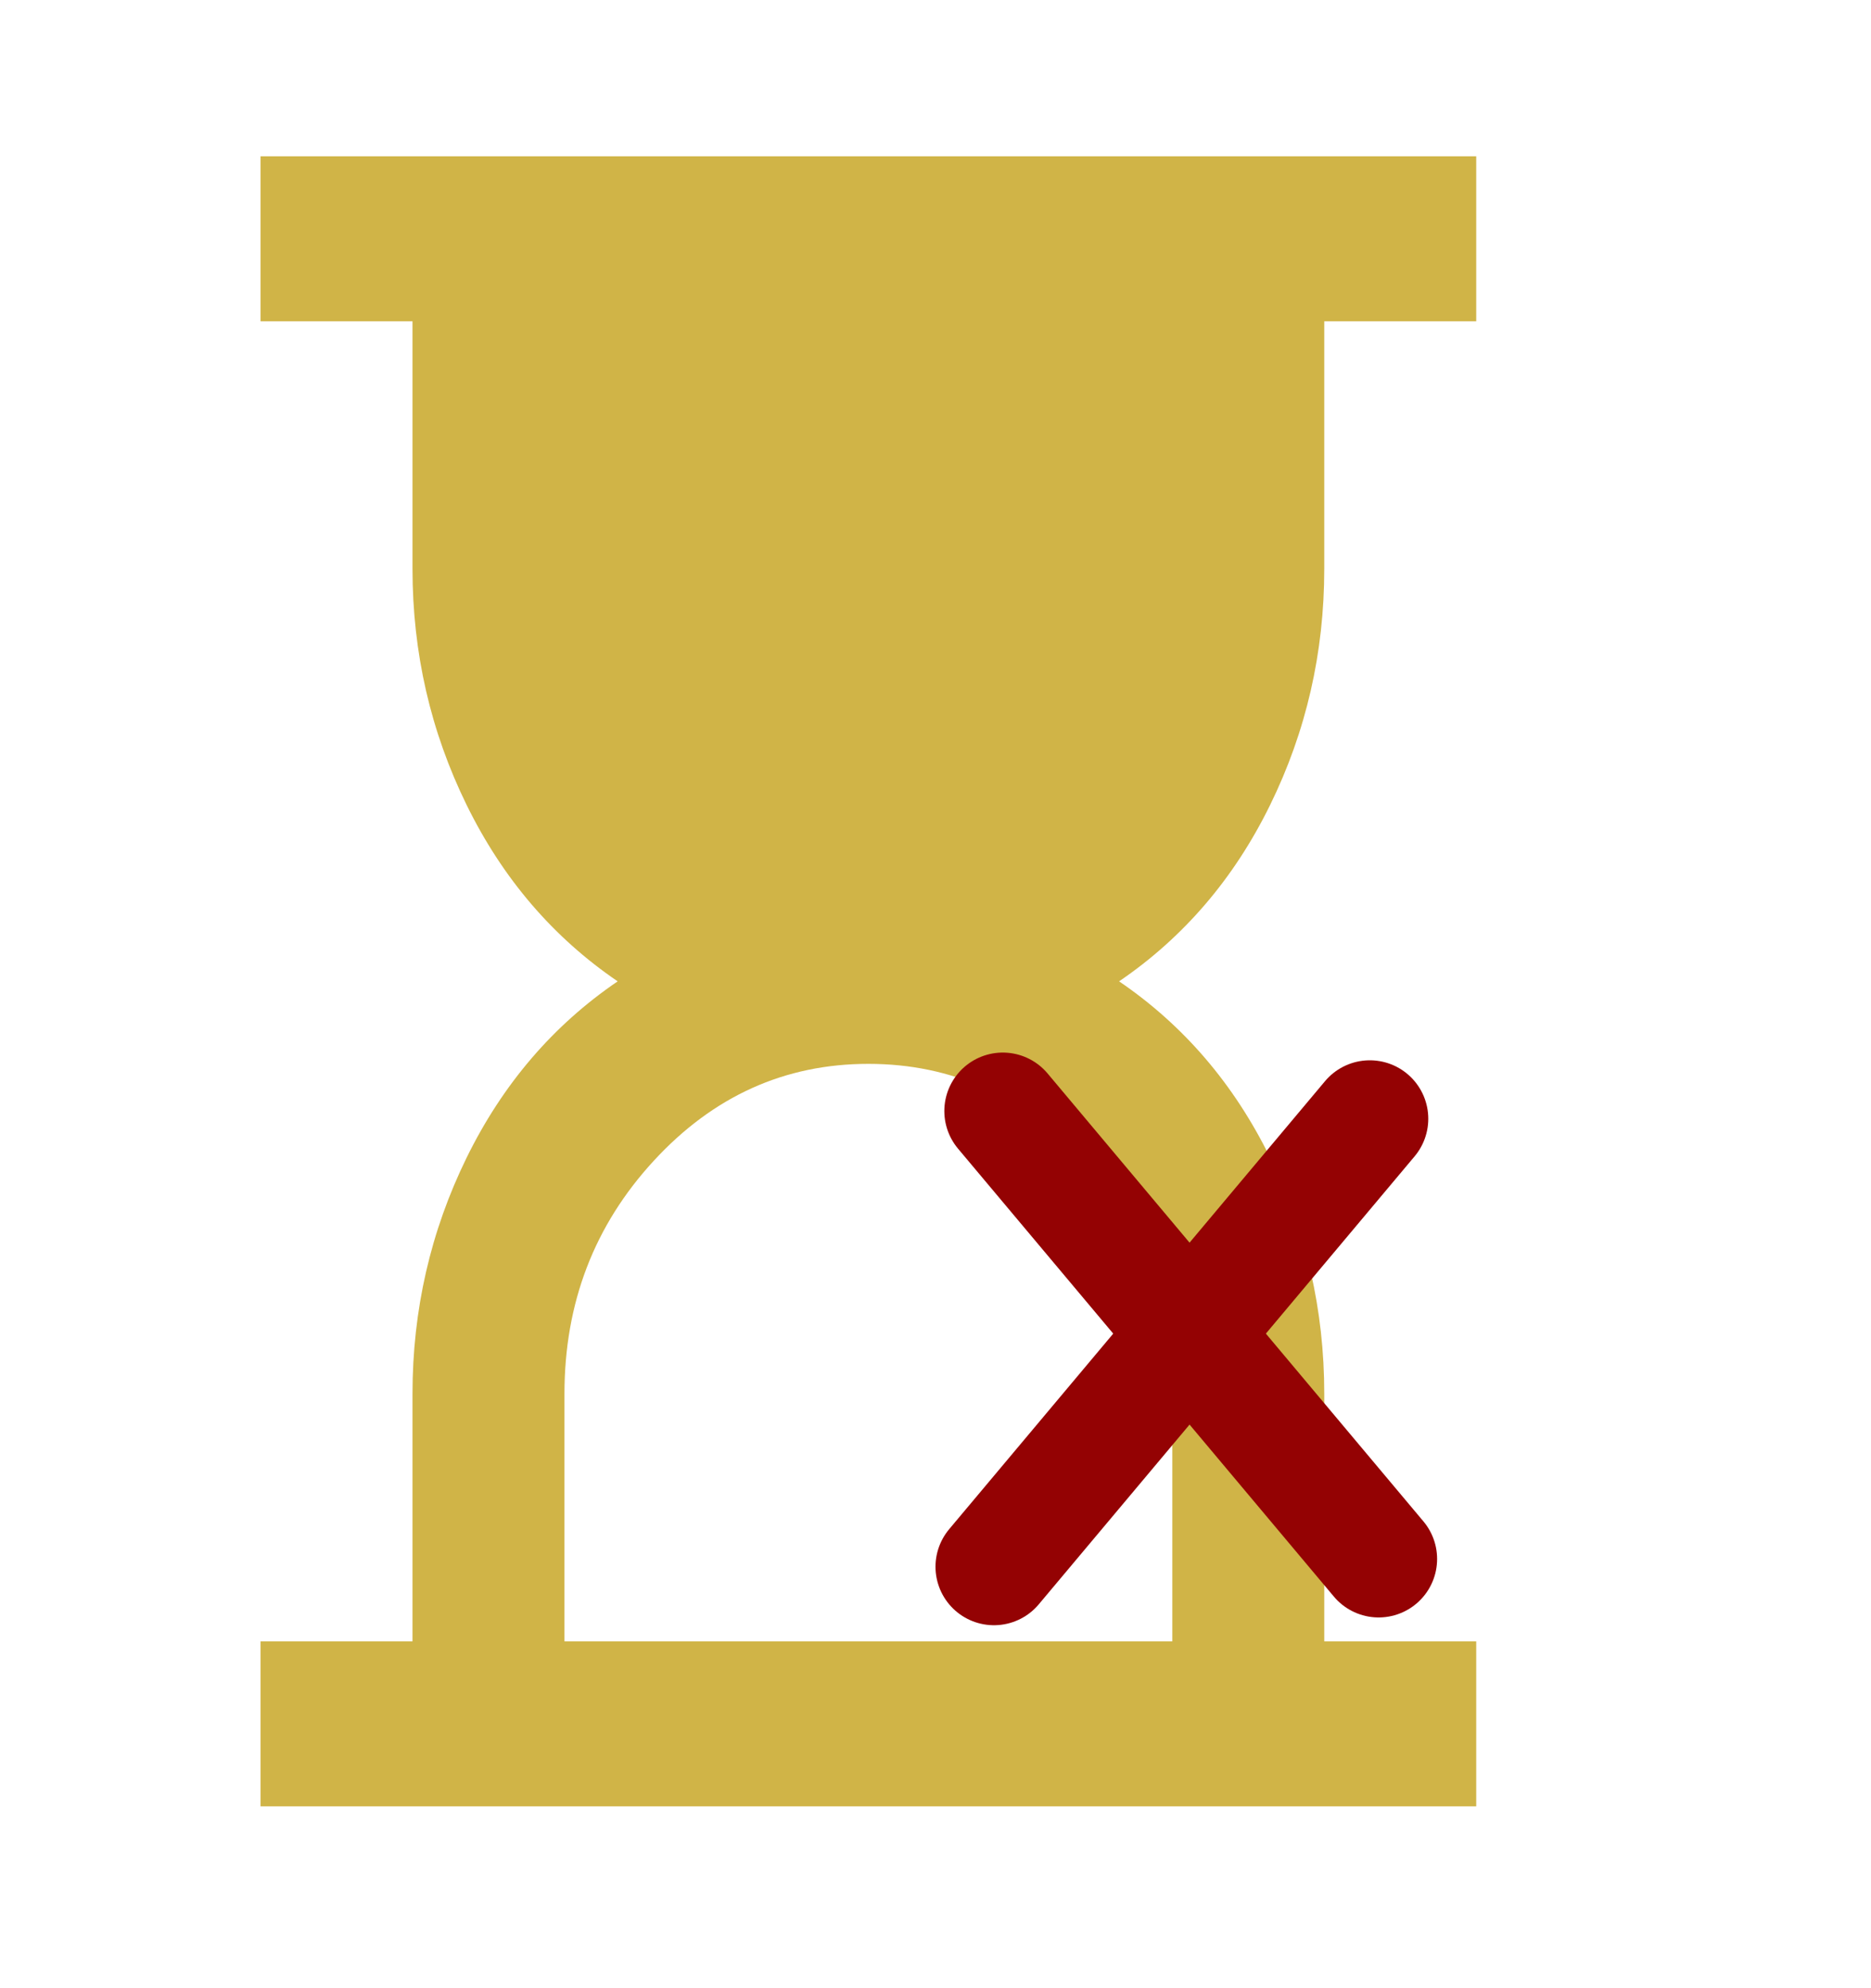 <svg width="32" height="34" viewBox="0 0 32 34" fill="none" xmlns="http://www.w3.org/2000/svg">
<path d="M9.654 28.069H20.05V23.836C20.05 22.284 19.541 20.956 18.523 19.851C17.505 18.745 16.282 18.193 14.852 18.193C13.423 18.193 12.199 18.745 11.181 19.851C10.163 20.956 9.654 22.284 9.654 23.836V28.069ZM4.456 30.891V28.069H7.055V23.836C7.055 22.402 7.364 21.056 7.981 19.797C8.598 18.54 9.459 17.534 10.564 16.782C9.459 16.029 8.598 15.024 7.981 13.766C7.364 12.508 7.055 11.162 7.055 9.727V5.495H4.456V2.673H25.248V5.495H22.649V9.727C22.649 11.162 22.34 12.508 21.723 13.766C21.106 15.024 20.245 16.029 19.14 16.782C20.245 17.534 21.106 18.54 21.723 19.797C22.34 21.056 22.649 22.402 22.649 23.836V28.069H25.248V30.891H4.456Z" fill="#D0B447"/>
<path d="M17 26.793L23.428 19.132" stroke="#940203" stroke-width="2" stroke-linecap="round"/>
<path d="M17.151 19L23.579 26.66" stroke="#940203" stroke-width="2" stroke-linecap="round"/>
</svg>
